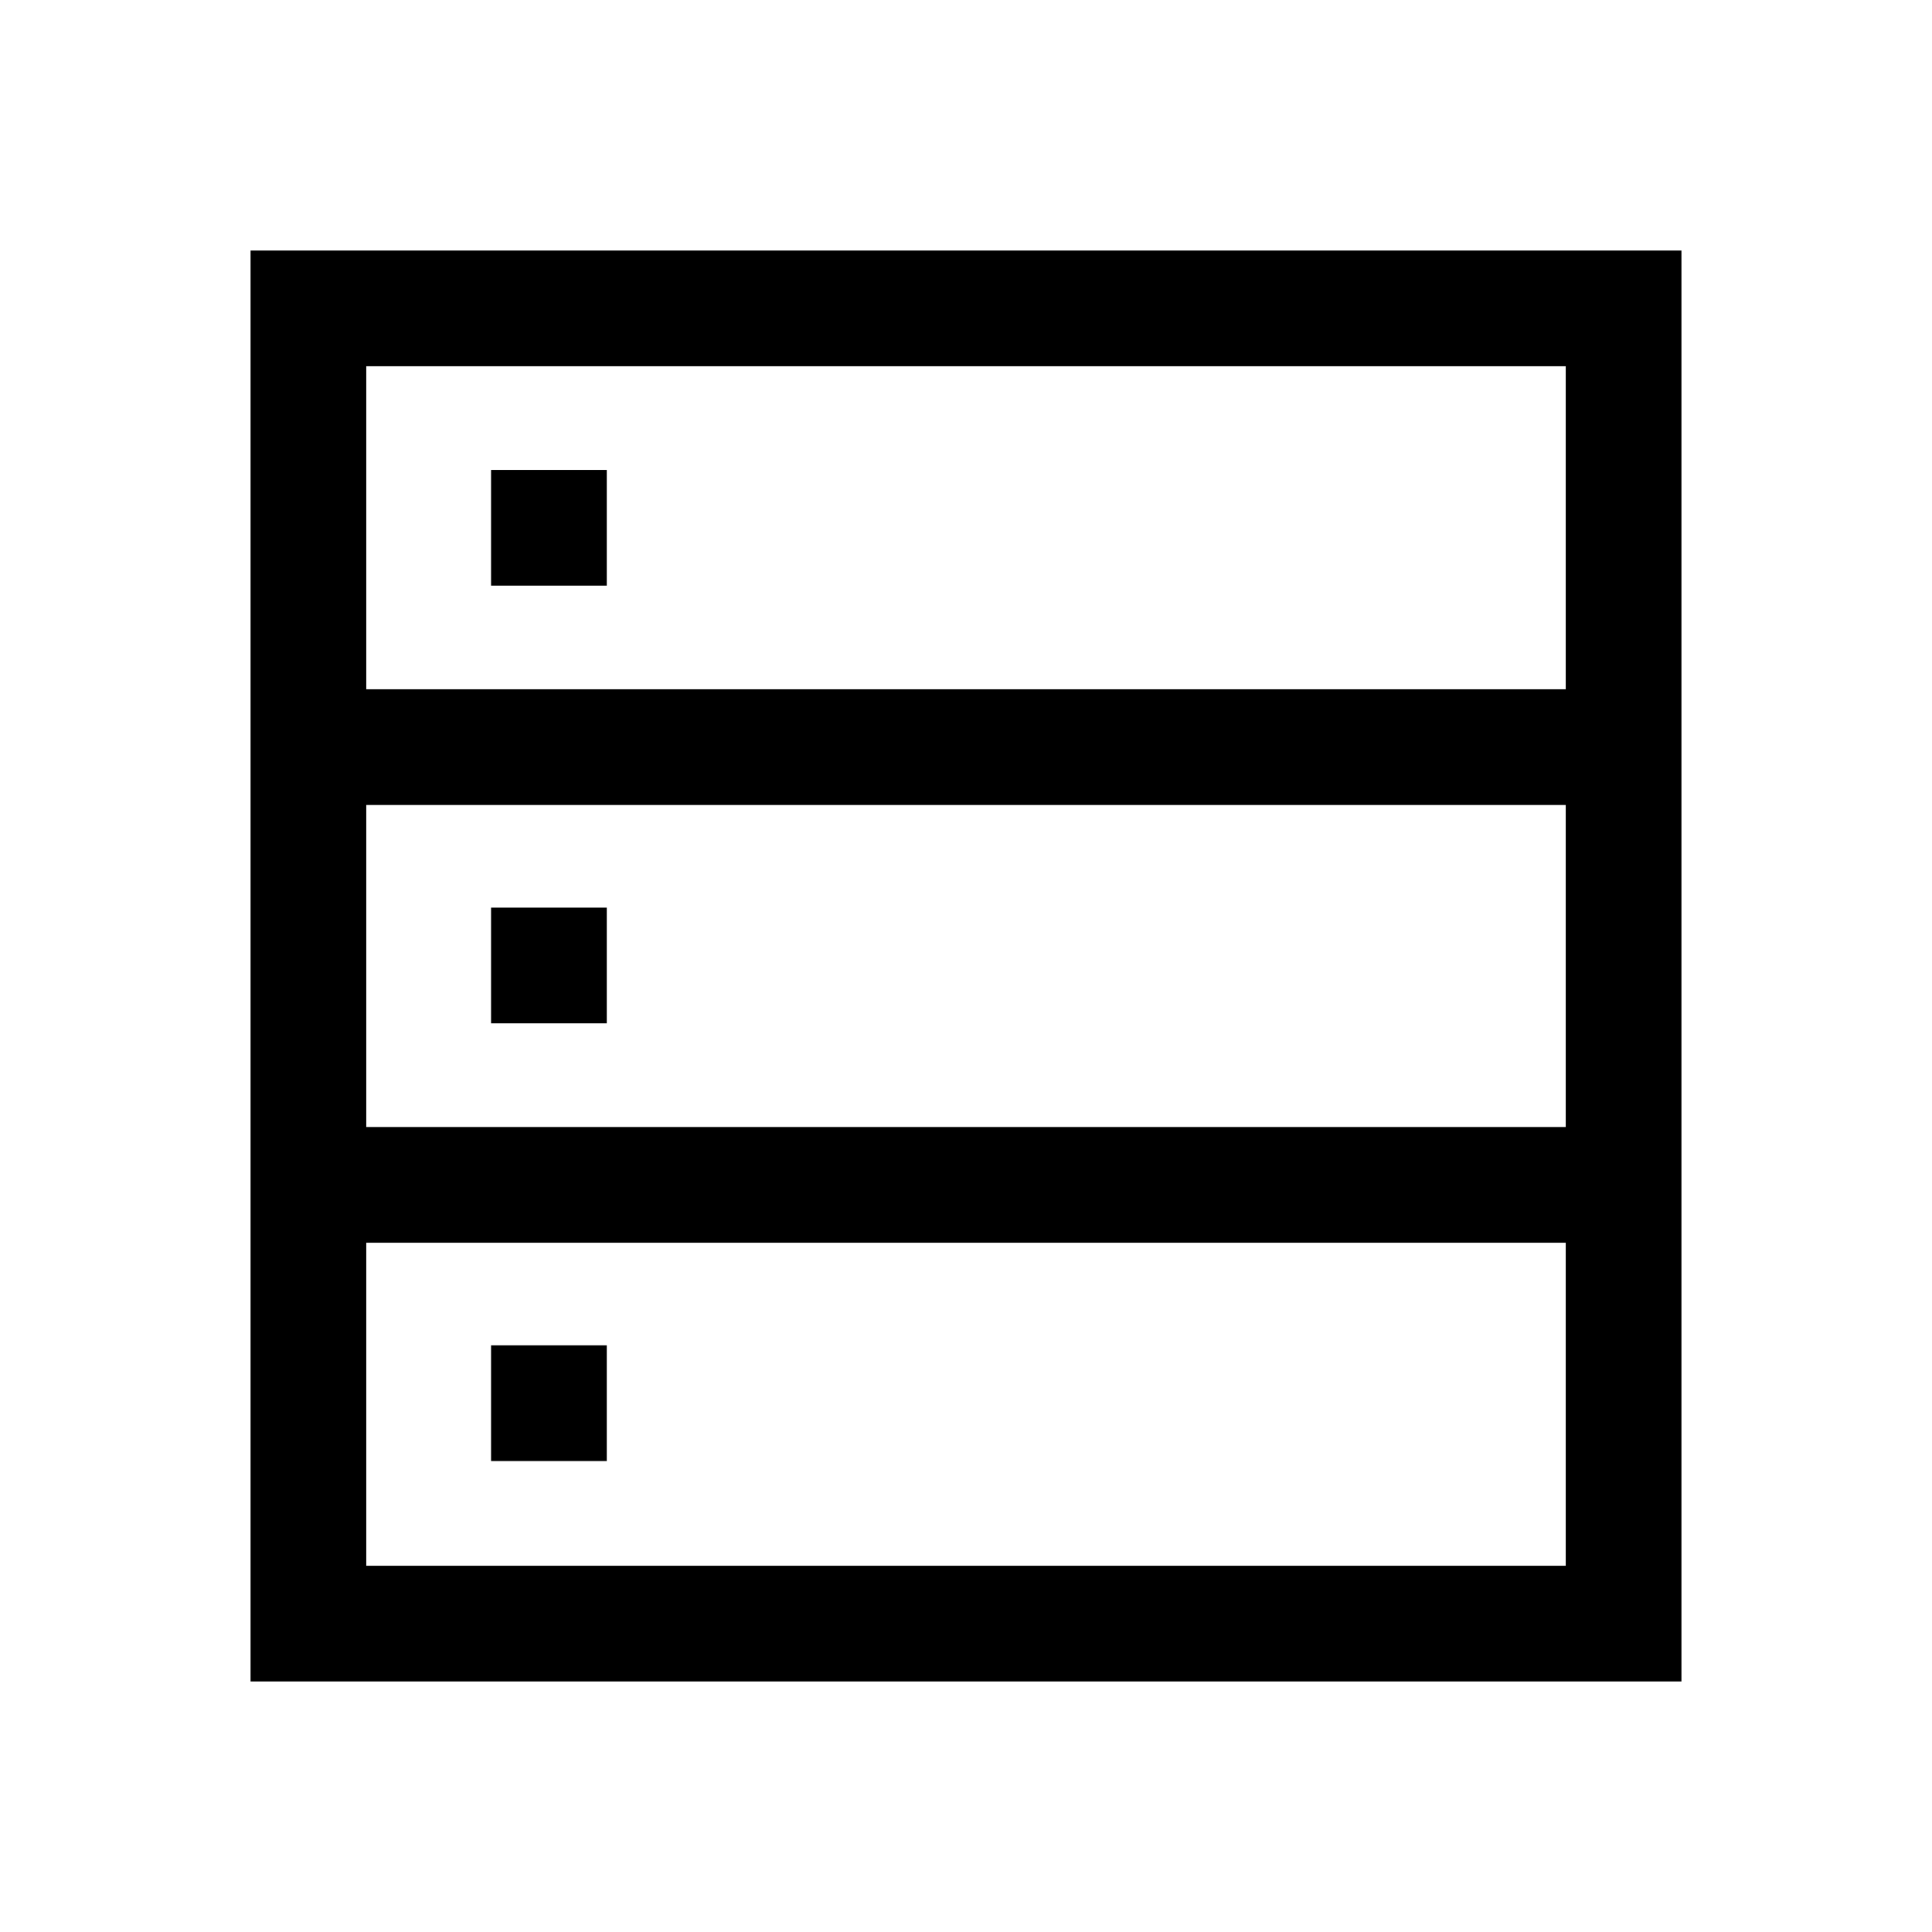 <svg xmlns="http://www.w3.org/2000/svg" height="48" viewBox="0 -960 960 960" width="48"><path d="M124.5-124.5v-711h711v711h-711Zm57.5-493h596V-778H182v160.5Zm0 217.5h596v-160H182v160Zm0 218h596v-160.5H182V-182Zm62-487v-57.5h57.5v57.5H244Zm0 217.5V-509h57.5v57.5H244Zm0 217.5v-57.5h57.5v57.5H244Z"/></svg>
